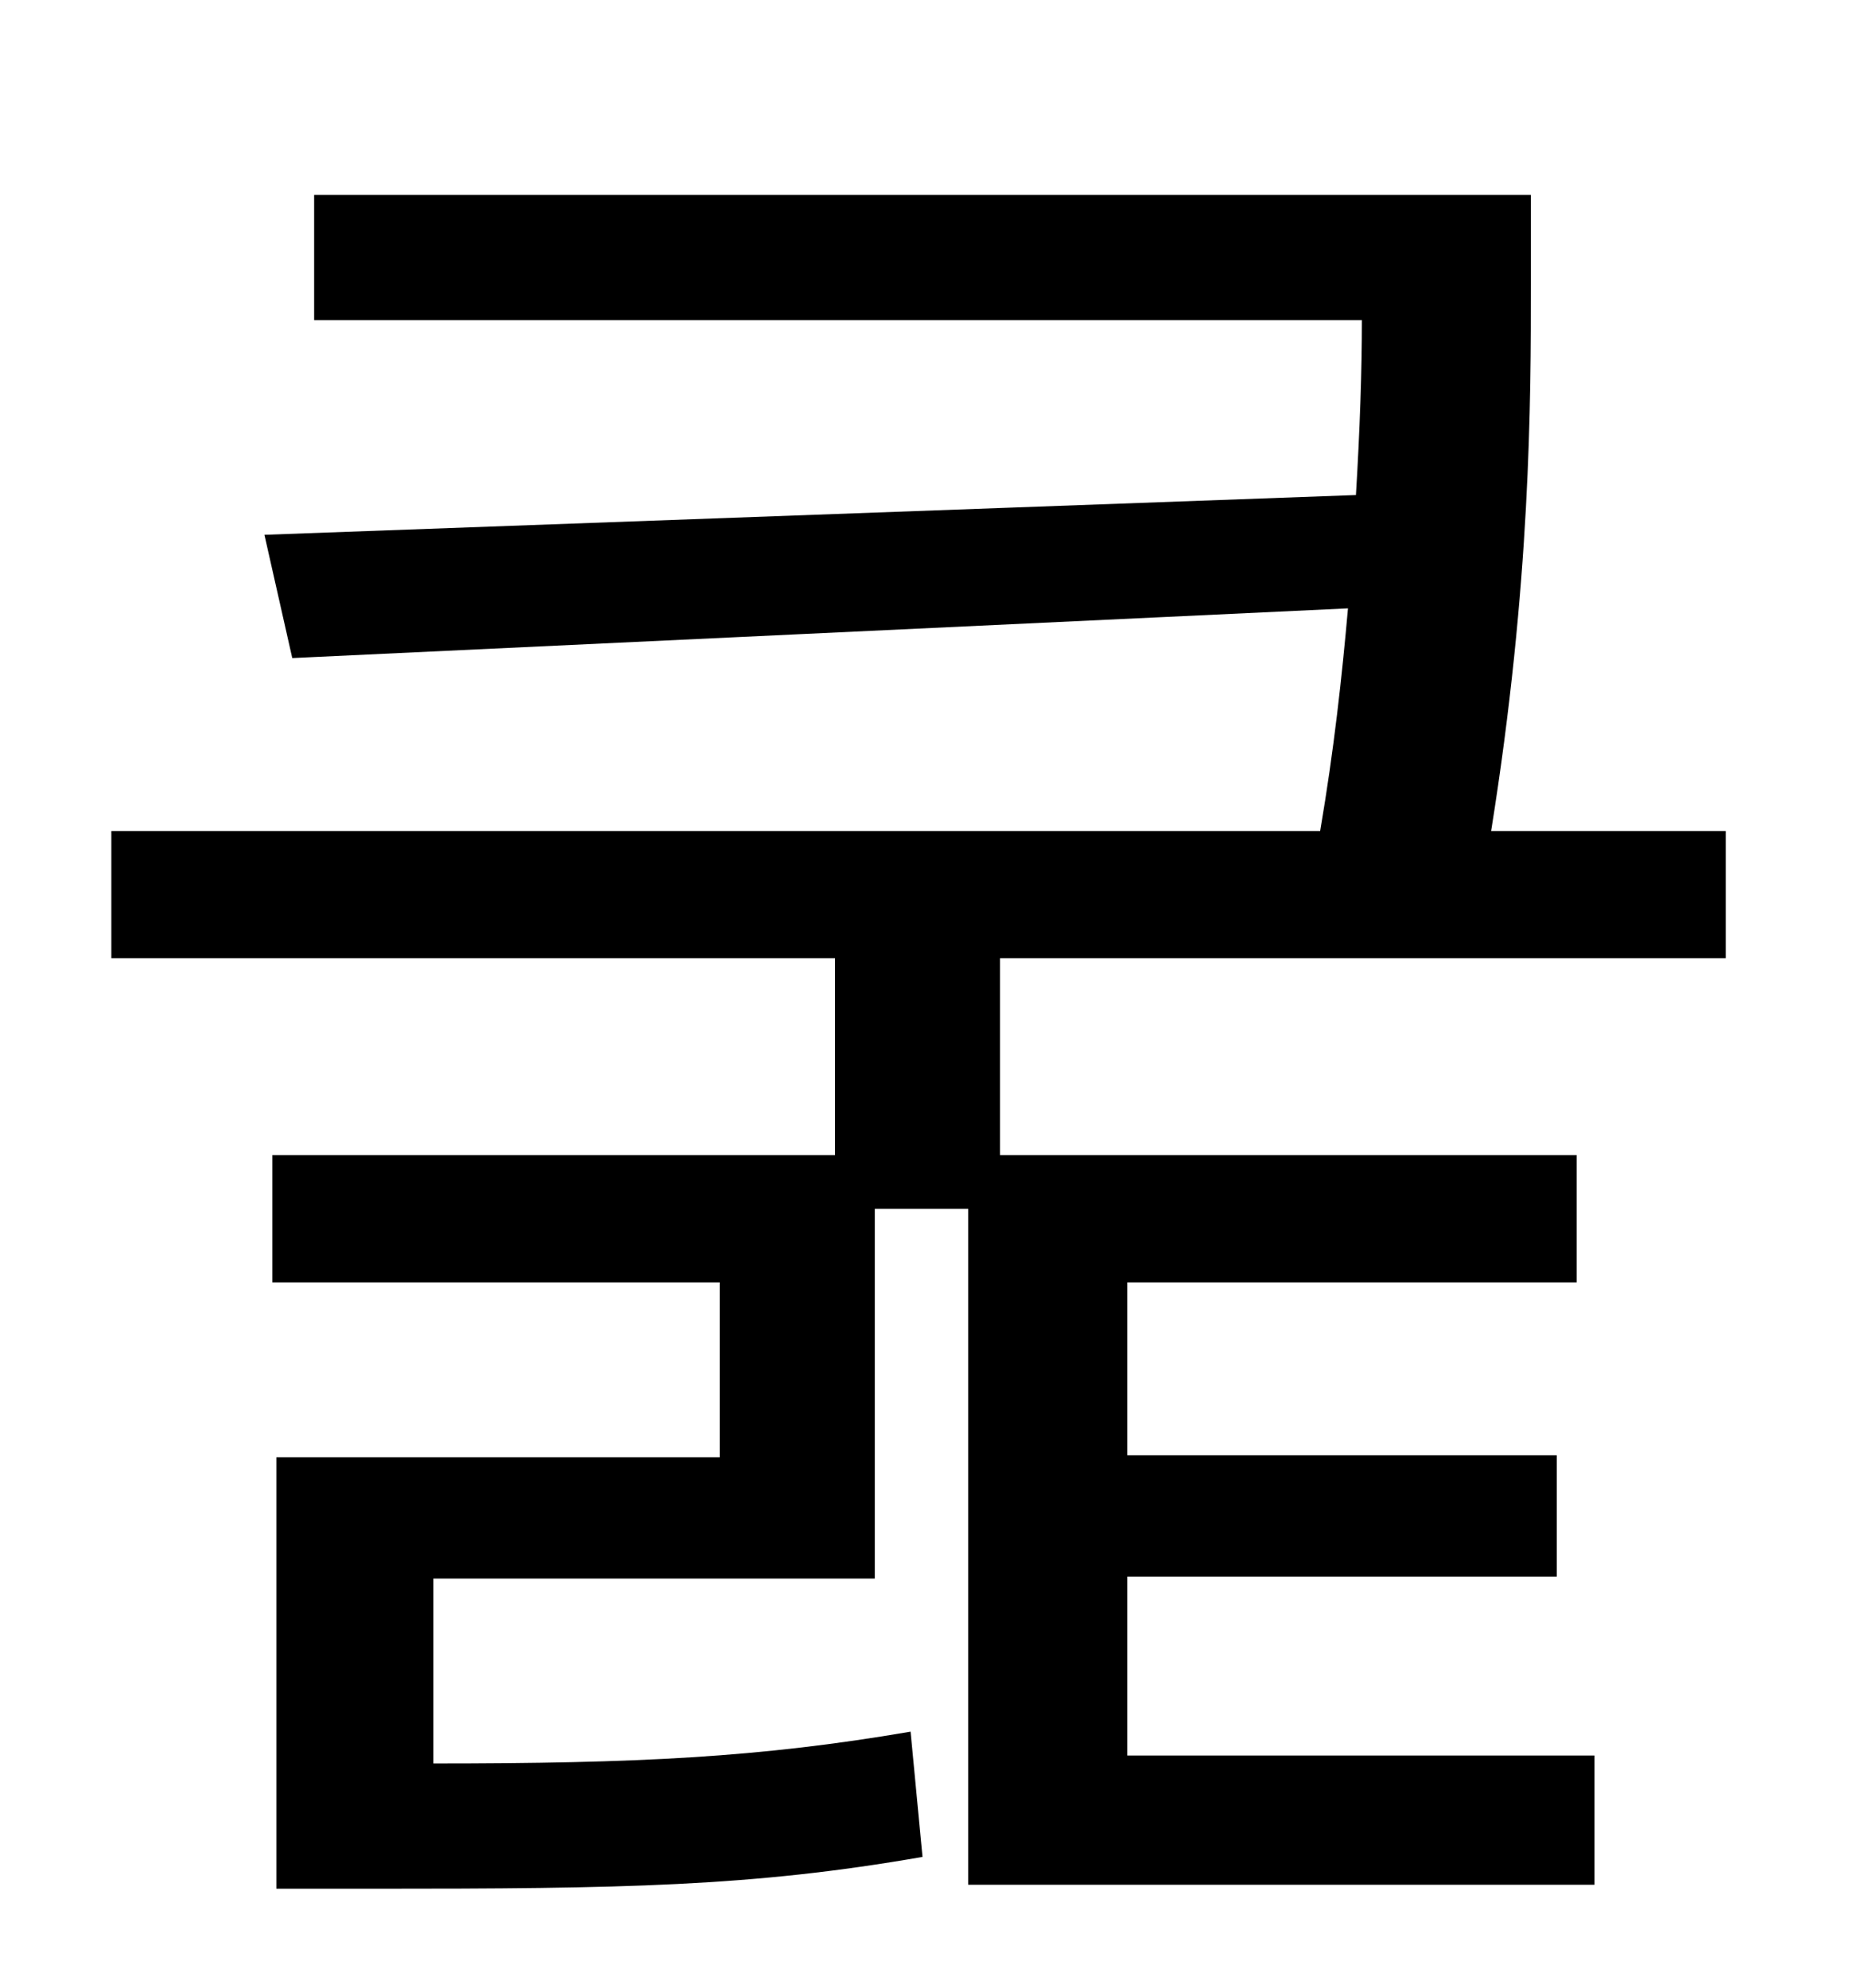<?xml version="1.0" standalone="no"?>
<!DOCTYPE svg PUBLIC "-//W3C//DTD SVG 1.1//EN" "http://www.w3.org/Graphics/SVG/1.1/DTD/svg11.dtd" >
<svg xmlns="http://www.w3.org/2000/svg" xmlns:xlink="http://www.w3.org/1999/xlink" version="1.1" viewBox="-10 0 930 1000">
   <path fill="currentColor"
d="M858 482h-365v99h290v64h-226v87h216v61h-216v90h235v65h-315v-340h-47v186h-222v93c103 0 164 -3 240 -16l6 63c-86 15 -151 16 -276 16h-49v-217h223v-88h-225v-64h283v-99h-364v-64h608c7 -41 11 -78 14 -112l-531 25l-14 -62l549 -20c2 -33 3 -63 3 -88h-527v-63h612
v45c0 58 0 150 -20 275h118v64z" />
</svg>
